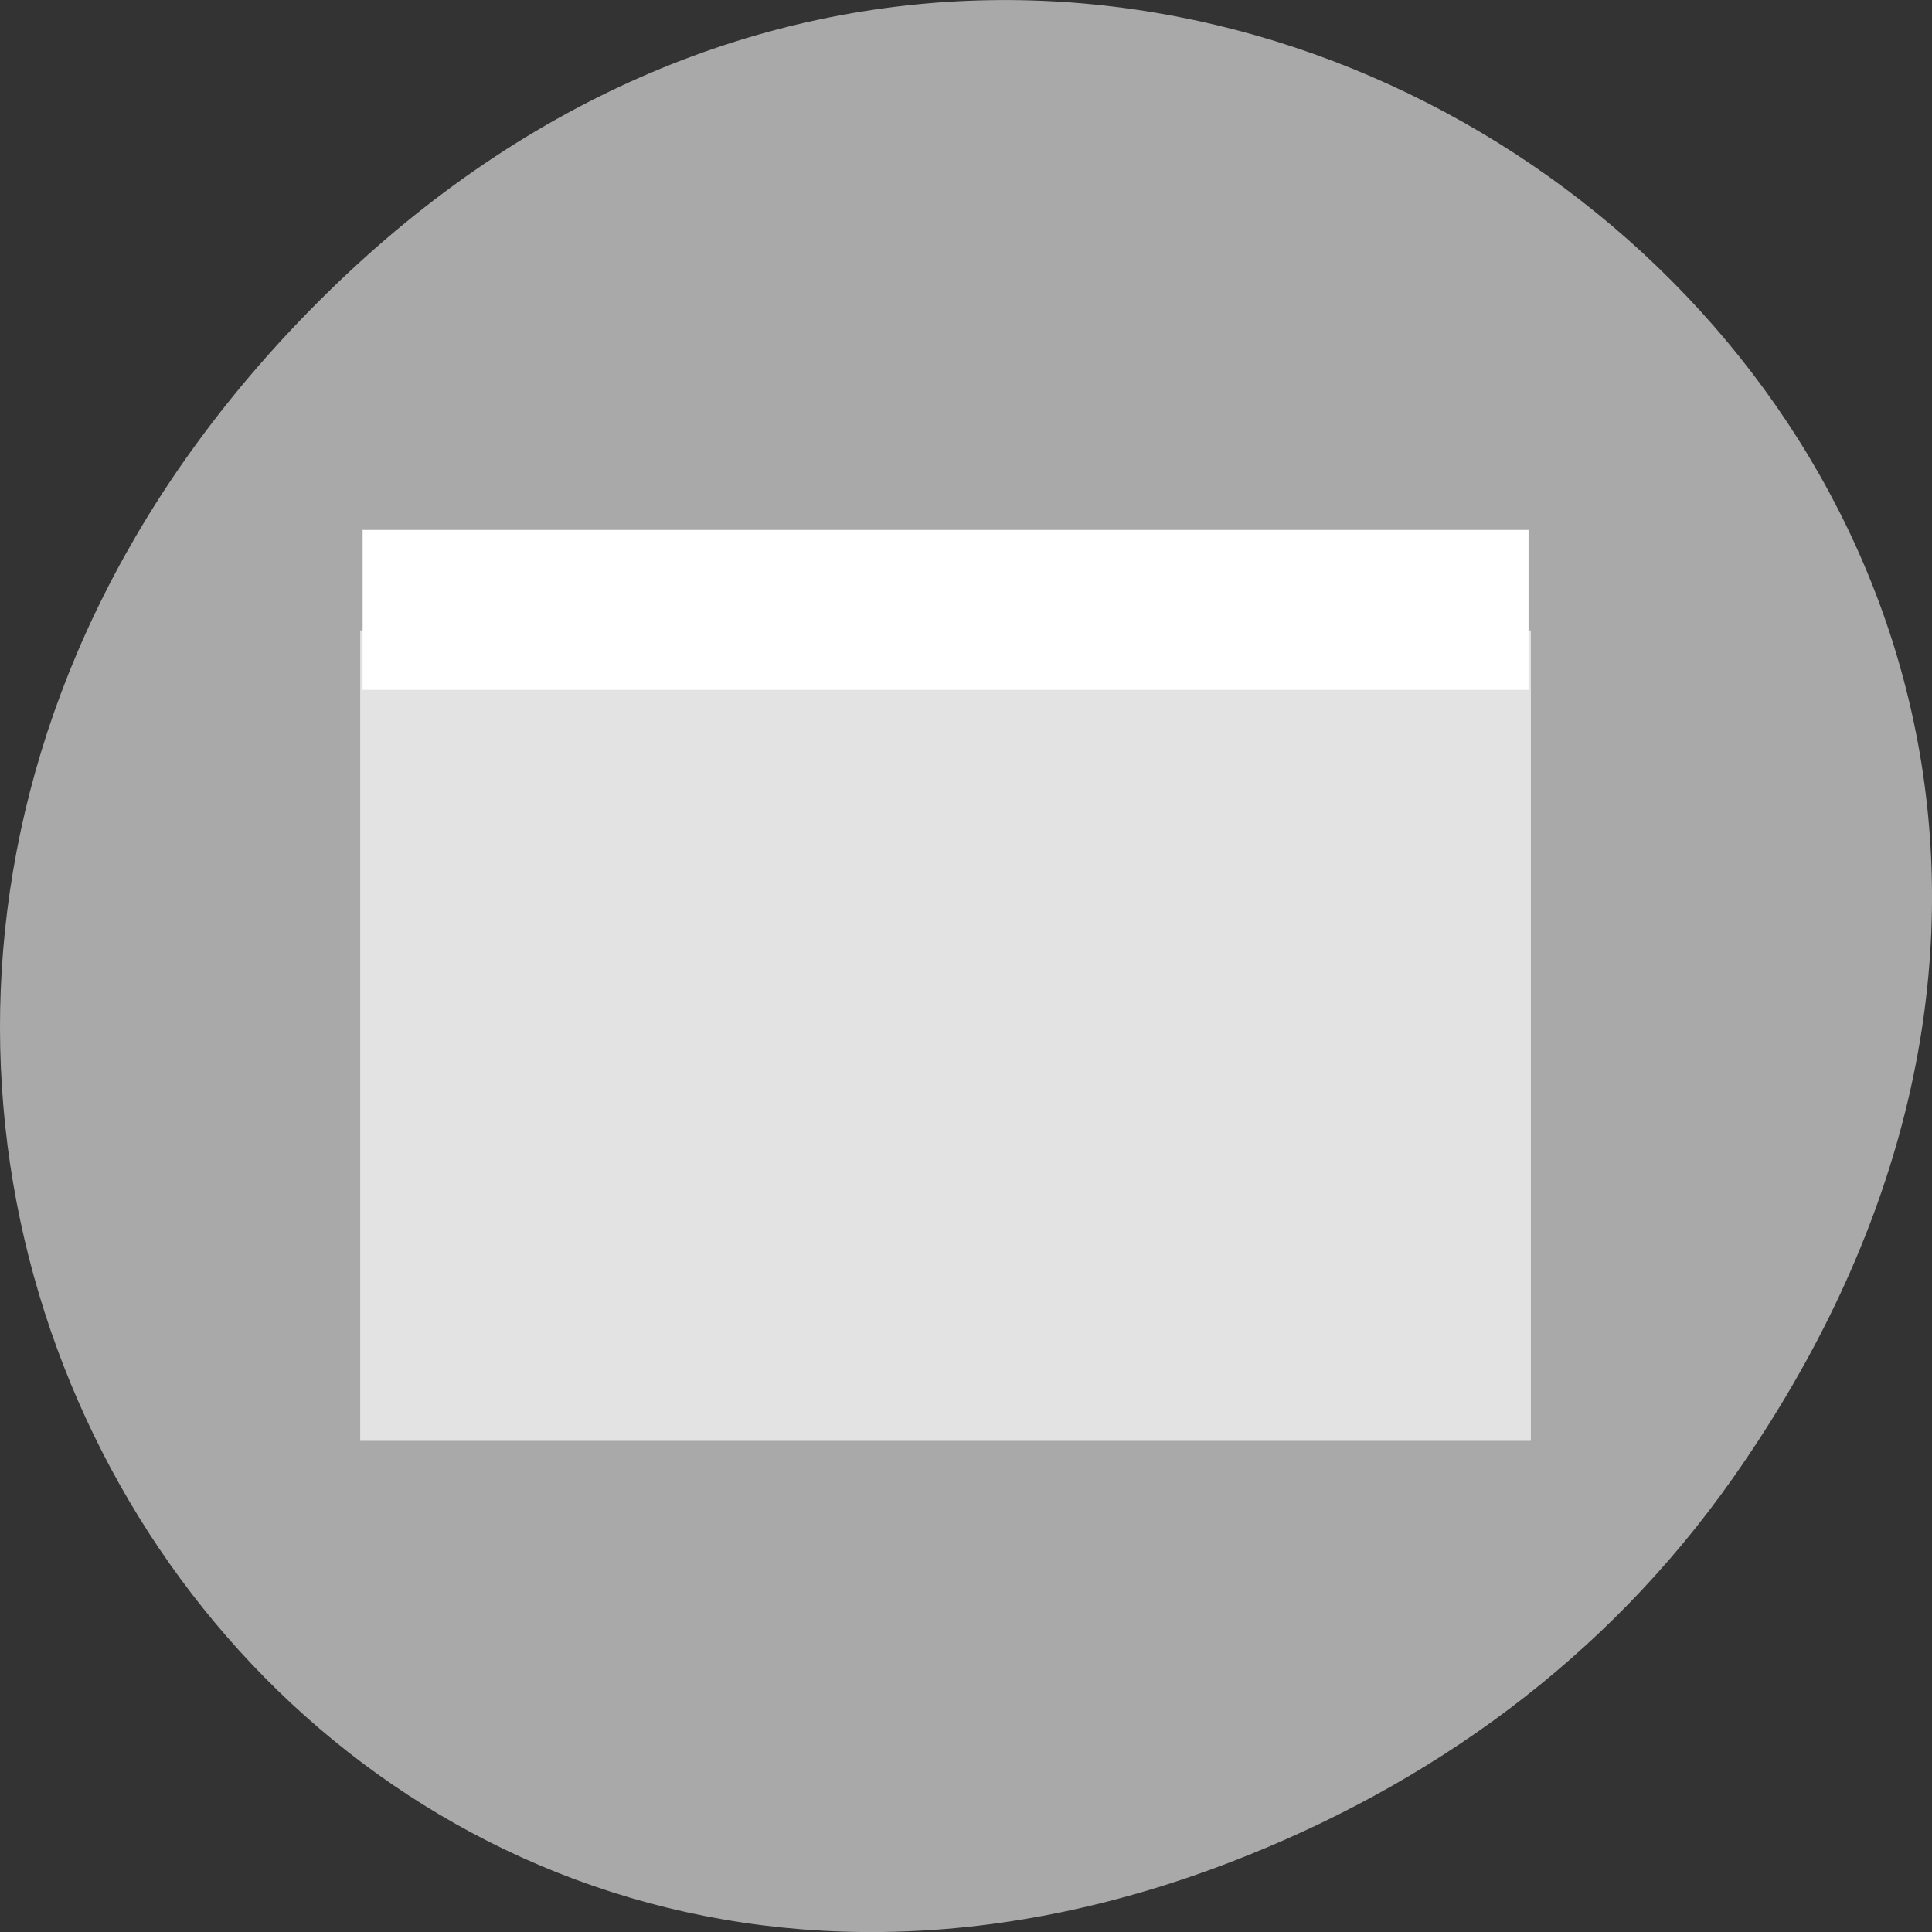 <svg xmlns="http://www.w3.org/2000/svg" viewBox="0 0 256 256"><rect x="0" y="0" width="256" height="256" fill="#333333" stroke="none"/><g transform="translate(0 -796.36)"><path d="m 229.63 992.2 c 92.05 -130.93 -77.948 -263.6 -186.39 -156.91 -102.17 100.51 -7.449 256.68 119.69 207.86 c 26.526 -10.185 49.802 -26.914 66.7 -50.948 z" style="fill:#a9a9a9;color:#000"/><g style="fill:#fff"><rect width="155.12" height="107.39" x="47.729" y="879.89" rx="0.047" ry="0.049" style="fill-opacity:0.671"/><path d="m 202.54 866.58 h -64.37 h -25.749 h -64.37 v 21.19 h 64.37 h 25.749 h 64.37 z" style="color:#000"/></g></g></svg>